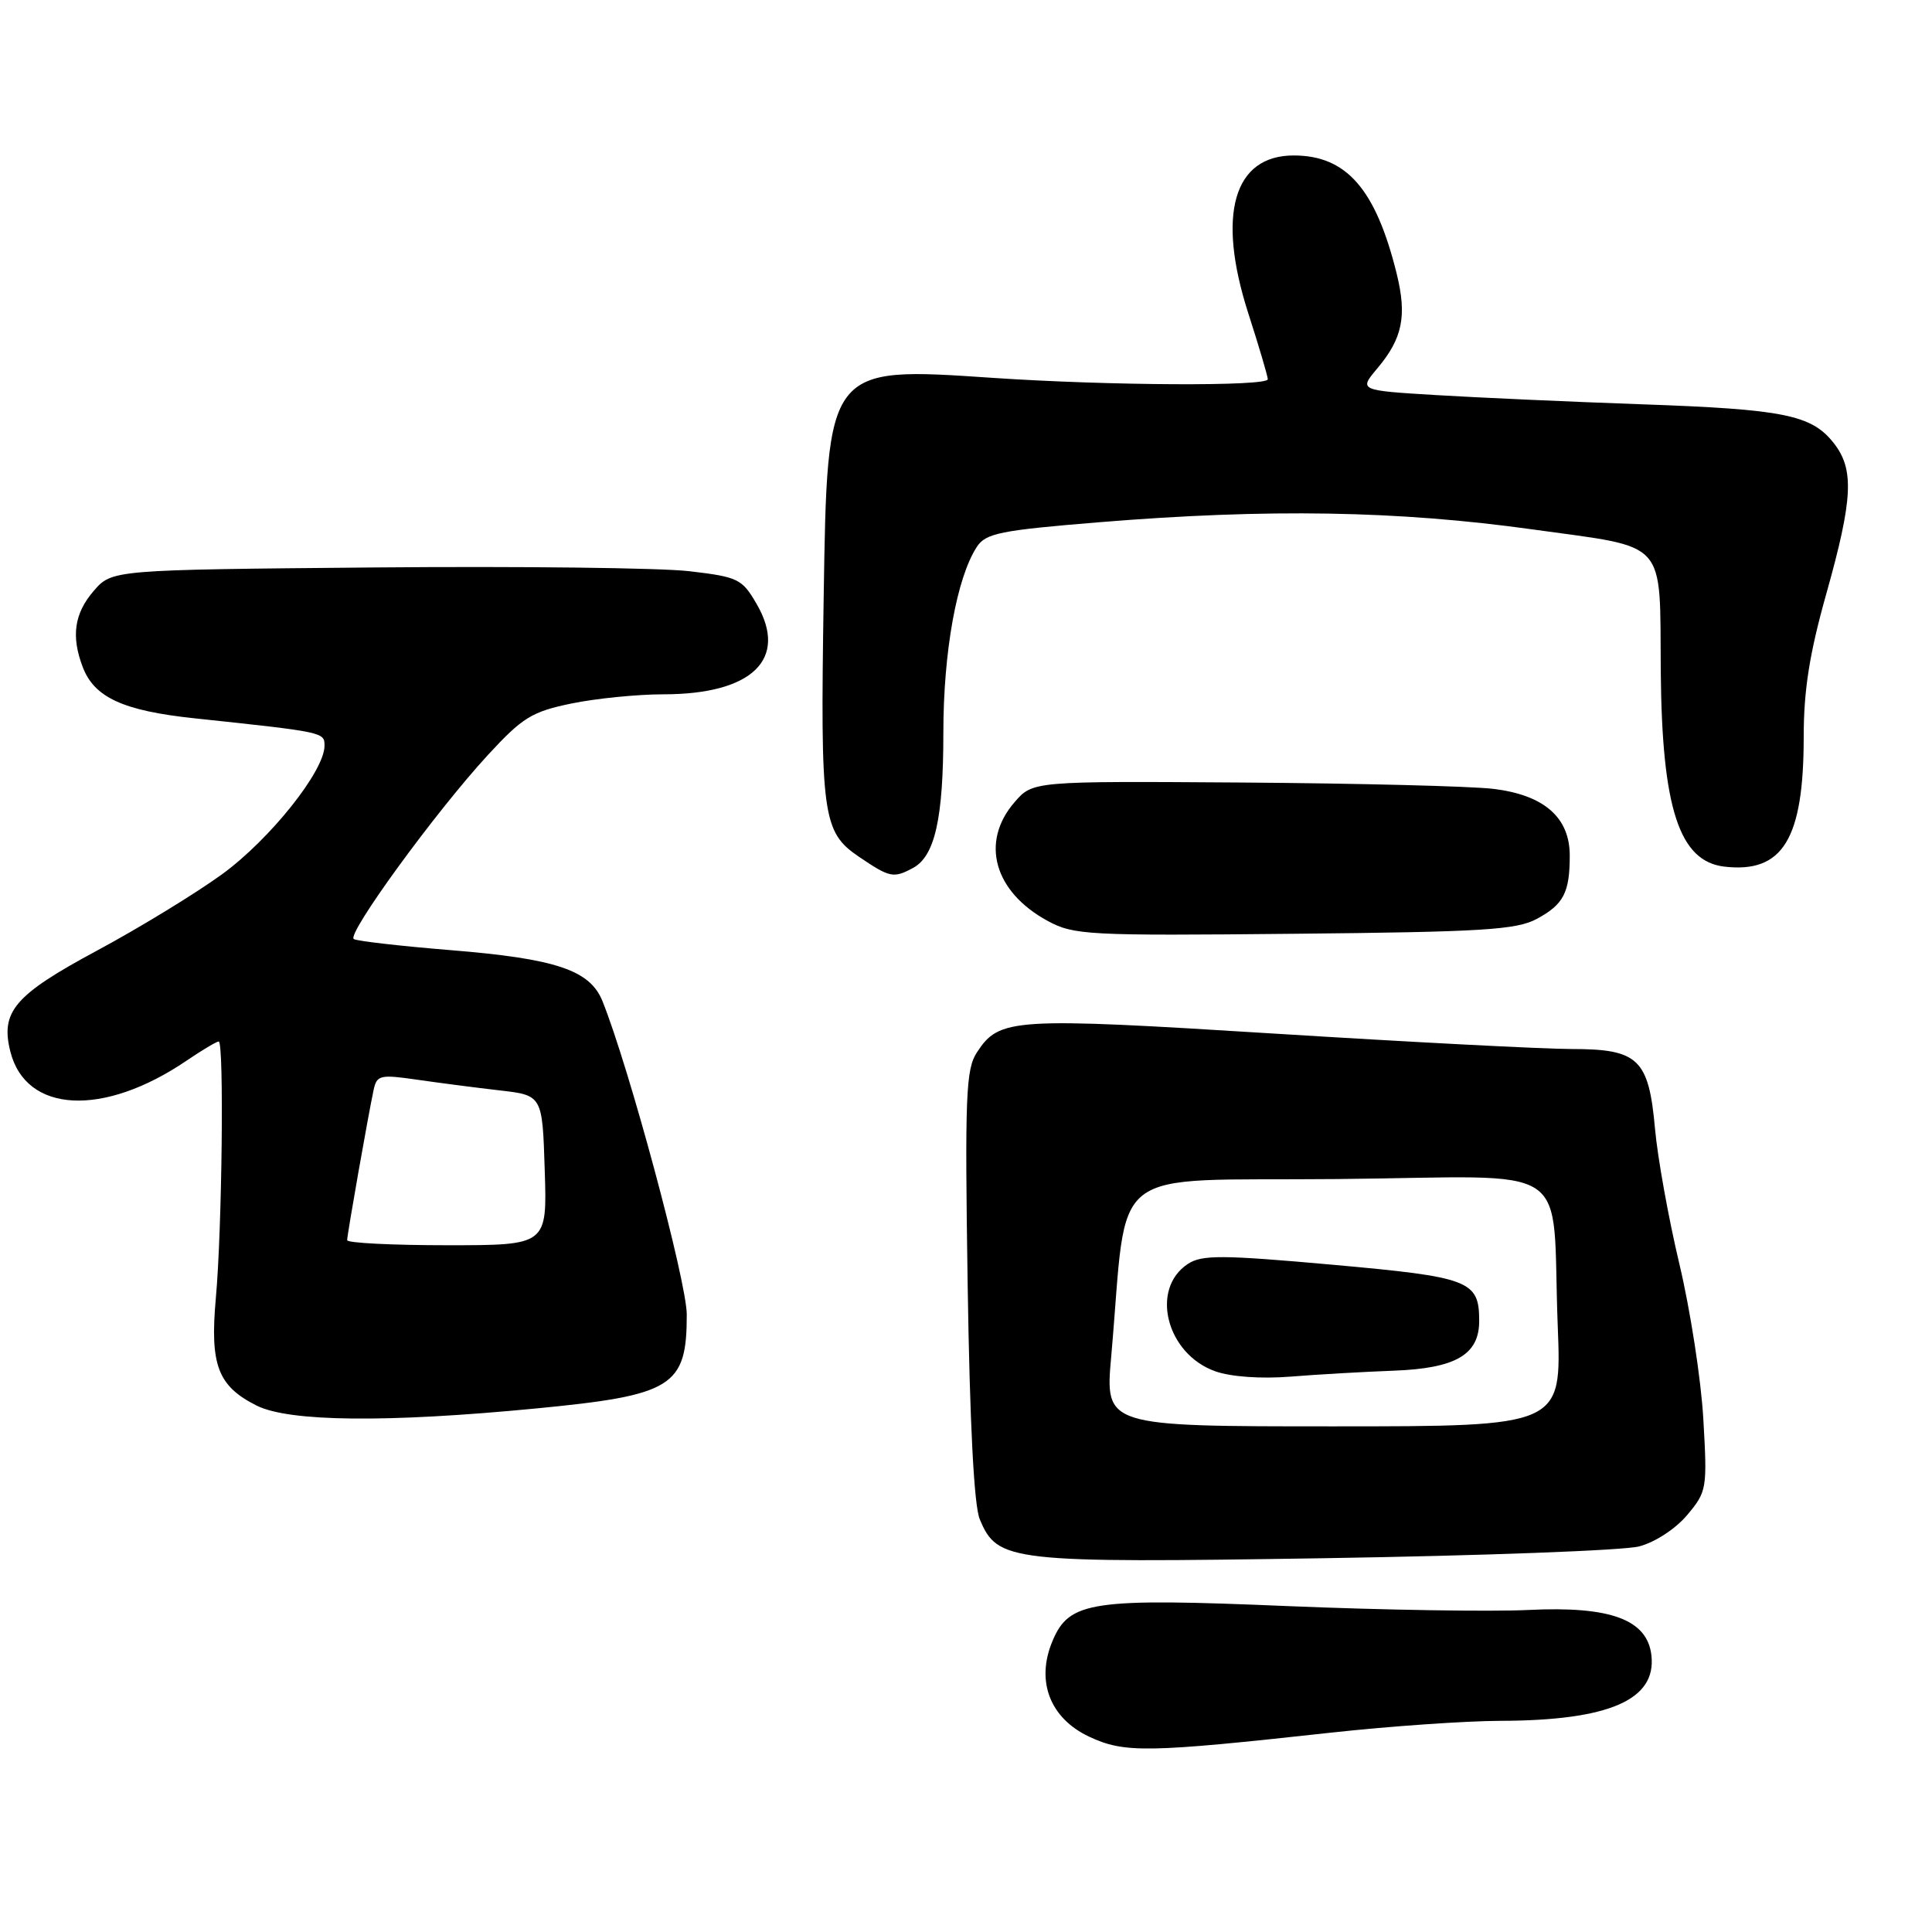 <?xml version="1.0" encoding="UTF-8" standalone="no"?>
<!DOCTYPE svg PUBLIC "-//W3C//DTD SVG 1.1//EN" "http://www.w3.org/Graphics/SVG/1.1/DTD/svg11.dtd" >
<svg xmlns="http://www.w3.org/2000/svg" xmlns:xlink="http://www.w3.org/1999/xlink" version="1.1" viewBox="0 0 256 256">
 <g >
 <path fill="currentColor"
d=" M 176.50 229.57 C 184.20 228.73 194.24 228.03 198.81 228.02 C 213.20 227.98 219.50 225.25 218.82 219.34 C 218.28 214.59 213.38 212.79 202.50 213.33 C 197.55 213.57 183.25 213.34 170.73 212.82 C 144.58 211.72 141.67 212.15 139.45 217.47 C 137.23 222.77 139.13 227.68 144.32 230.12 C 149.00 232.31 151.93 232.27 176.50 229.57 Z  M 217.18 204.91 C 219.28 204.37 222.01 202.59 223.55 200.76 C 226.17 197.64 226.23 197.29 225.70 188.03 C 225.40 182.79 223.97 173.55 222.53 167.50 C 221.09 161.45 219.64 153.39 219.30 149.59 C 218.47 140.31 217.10 139.00 208.25 139.00 C 204.54 139.00 186.84 138.08 168.91 136.96 C 134.11 134.79 132.43 134.89 129.45 139.44 C 127.98 141.68 127.84 145.15 128.22 170.23 C 128.50 188.60 129.06 199.48 129.82 201.30 C 132.18 206.95 133.71 207.12 175.50 206.47 C 196.40 206.14 215.15 205.44 217.18 204.91 Z  M 71.01 186.63 C 89.16 184.88 91.00 183.74 91.00 174.19 C 91.00 169.82 83.33 141.32 79.82 132.63 C 78.16 128.54 73.65 127.03 59.72 125.90 C 53.10 125.36 47.32 124.70 46.88 124.43 C 45.89 123.81 57.73 107.55 64.65 100.04 C 69.23 95.07 70.47 94.30 75.71 93.22 C 78.96 92.55 84.45 92.00 87.91 92.00 C 99.67 92.00 104.49 87.34 100.27 80.05 C 98.33 76.70 97.82 76.45 91.36 75.69 C 87.59 75.24 68.82 75.02 49.66 75.19 C 14.83 75.50 14.83 75.50 12.41 78.31 C 9.84 81.29 9.41 84.31 10.96 88.38 C 12.49 92.42 16.33 94.18 25.77 95.18 C 42.99 97.01 43.00 97.02 43.00 98.82 C 43.00 102.16 35.78 111.21 29.43 115.84 C 25.90 118.40 18.41 122.98 12.78 126.00 C 1.94 131.83 0.04 134.05 1.37 139.33 C 3.42 147.51 13.68 148.04 24.71 140.55 C 26.77 139.15 28.70 138.00 28.98 138.00 C 29.70 138.00 29.43 162.89 28.60 172.00 C 27.80 180.87 28.86 183.67 34.01 186.25 C 38.31 188.40 51.24 188.54 71.01 186.63 Z  M 203.63 121.76 C 207.19 119.84 208.00 118.28 208.00 113.37 C 208.00 108.31 204.59 105.34 197.88 104.53 C 194.92 104.17 179.98 103.80 164.67 103.69 C 136.84 103.50 136.84 103.50 134.42 106.31 C 129.87 111.58 131.71 118.16 138.81 122.02 C 142.30 123.91 144.08 124.00 171.50 123.73 C 196.42 123.49 200.94 123.21 203.63 121.76 Z  M 120.96 115.02 C 123.88 113.46 125.00 108.47 125.00 97.06 C 125.00 86.38 126.78 76.52 129.44 72.46 C 130.61 70.66 132.53 70.27 145.64 69.20 C 168.02 67.37 185.22 67.66 203.15 70.16 C 221.18 72.67 219.91 71.25 220.06 89.00 C 220.22 107.11 222.51 114.12 228.47 114.83 C 236.22 115.74 239.00 111.20 239.00 97.65 C 239.00 91.46 239.76 86.62 242.00 78.66 C 245.53 66.10 245.72 62.19 242.98 58.71 C 240.04 54.97 236.40 54.23 217.50 53.57 C 208.15 53.24 195.90 52.69 190.27 52.35 C 180.05 51.73 180.05 51.73 182.52 48.79 C 185.85 44.83 186.45 41.86 185.06 36.23 C 182.29 25.05 178.41 20.60 171.42 20.60 C 163.46 20.60 161.20 28.43 165.40 41.50 C 166.82 45.90 167.98 49.84 167.99 50.25 C 168.00 51.21 147.00 51.11 131.56 50.07 C 109.52 48.58 109.62 48.44 109.14 79.25 C 108.69 108.07 108.98 110.24 113.79 113.51 C 117.91 116.30 118.38 116.40 120.96 115.02 Z  M 147.24 179.75 C 149.54 153.82 146.08 156.53 177.20 156.23 C 209.26 155.93 205.54 153.44 206.41 175.75 C 206.93 189.00 206.93 189.00 176.68 189.00 C 146.42 189.00 146.42 189.00 147.24 179.75 Z  M 184.73 181.62 C 192.89 181.31 196.00 179.50 196.00 175.04 C 196.00 169.68 194.79 169.22 176.53 167.58 C 161.91 166.27 159.26 166.26 157.41 167.47 C 152.35 170.78 154.56 179.43 161.05 181.71 C 163.12 182.44 167.11 182.72 171.00 182.41 C 174.57 182.12 180.75 181.77 184.73 181.62 Z  M 46.00 164.33 C 46.00 163.60 48.78 147.81 49.51 144.40 C 49.93 142.46 50.38 142.36 55.23 143.06 C 58.13 143.48 63.06 144.12 66.18 144.48 C 71.87 145.13 71.87 145.13 72.18 155.07 C 72.50 165.00 72.50 165.00 59.25 165.00 C 51.96 165.00 46.00 164.70 46.00 164.33 Z "/>
</g>
</svg>